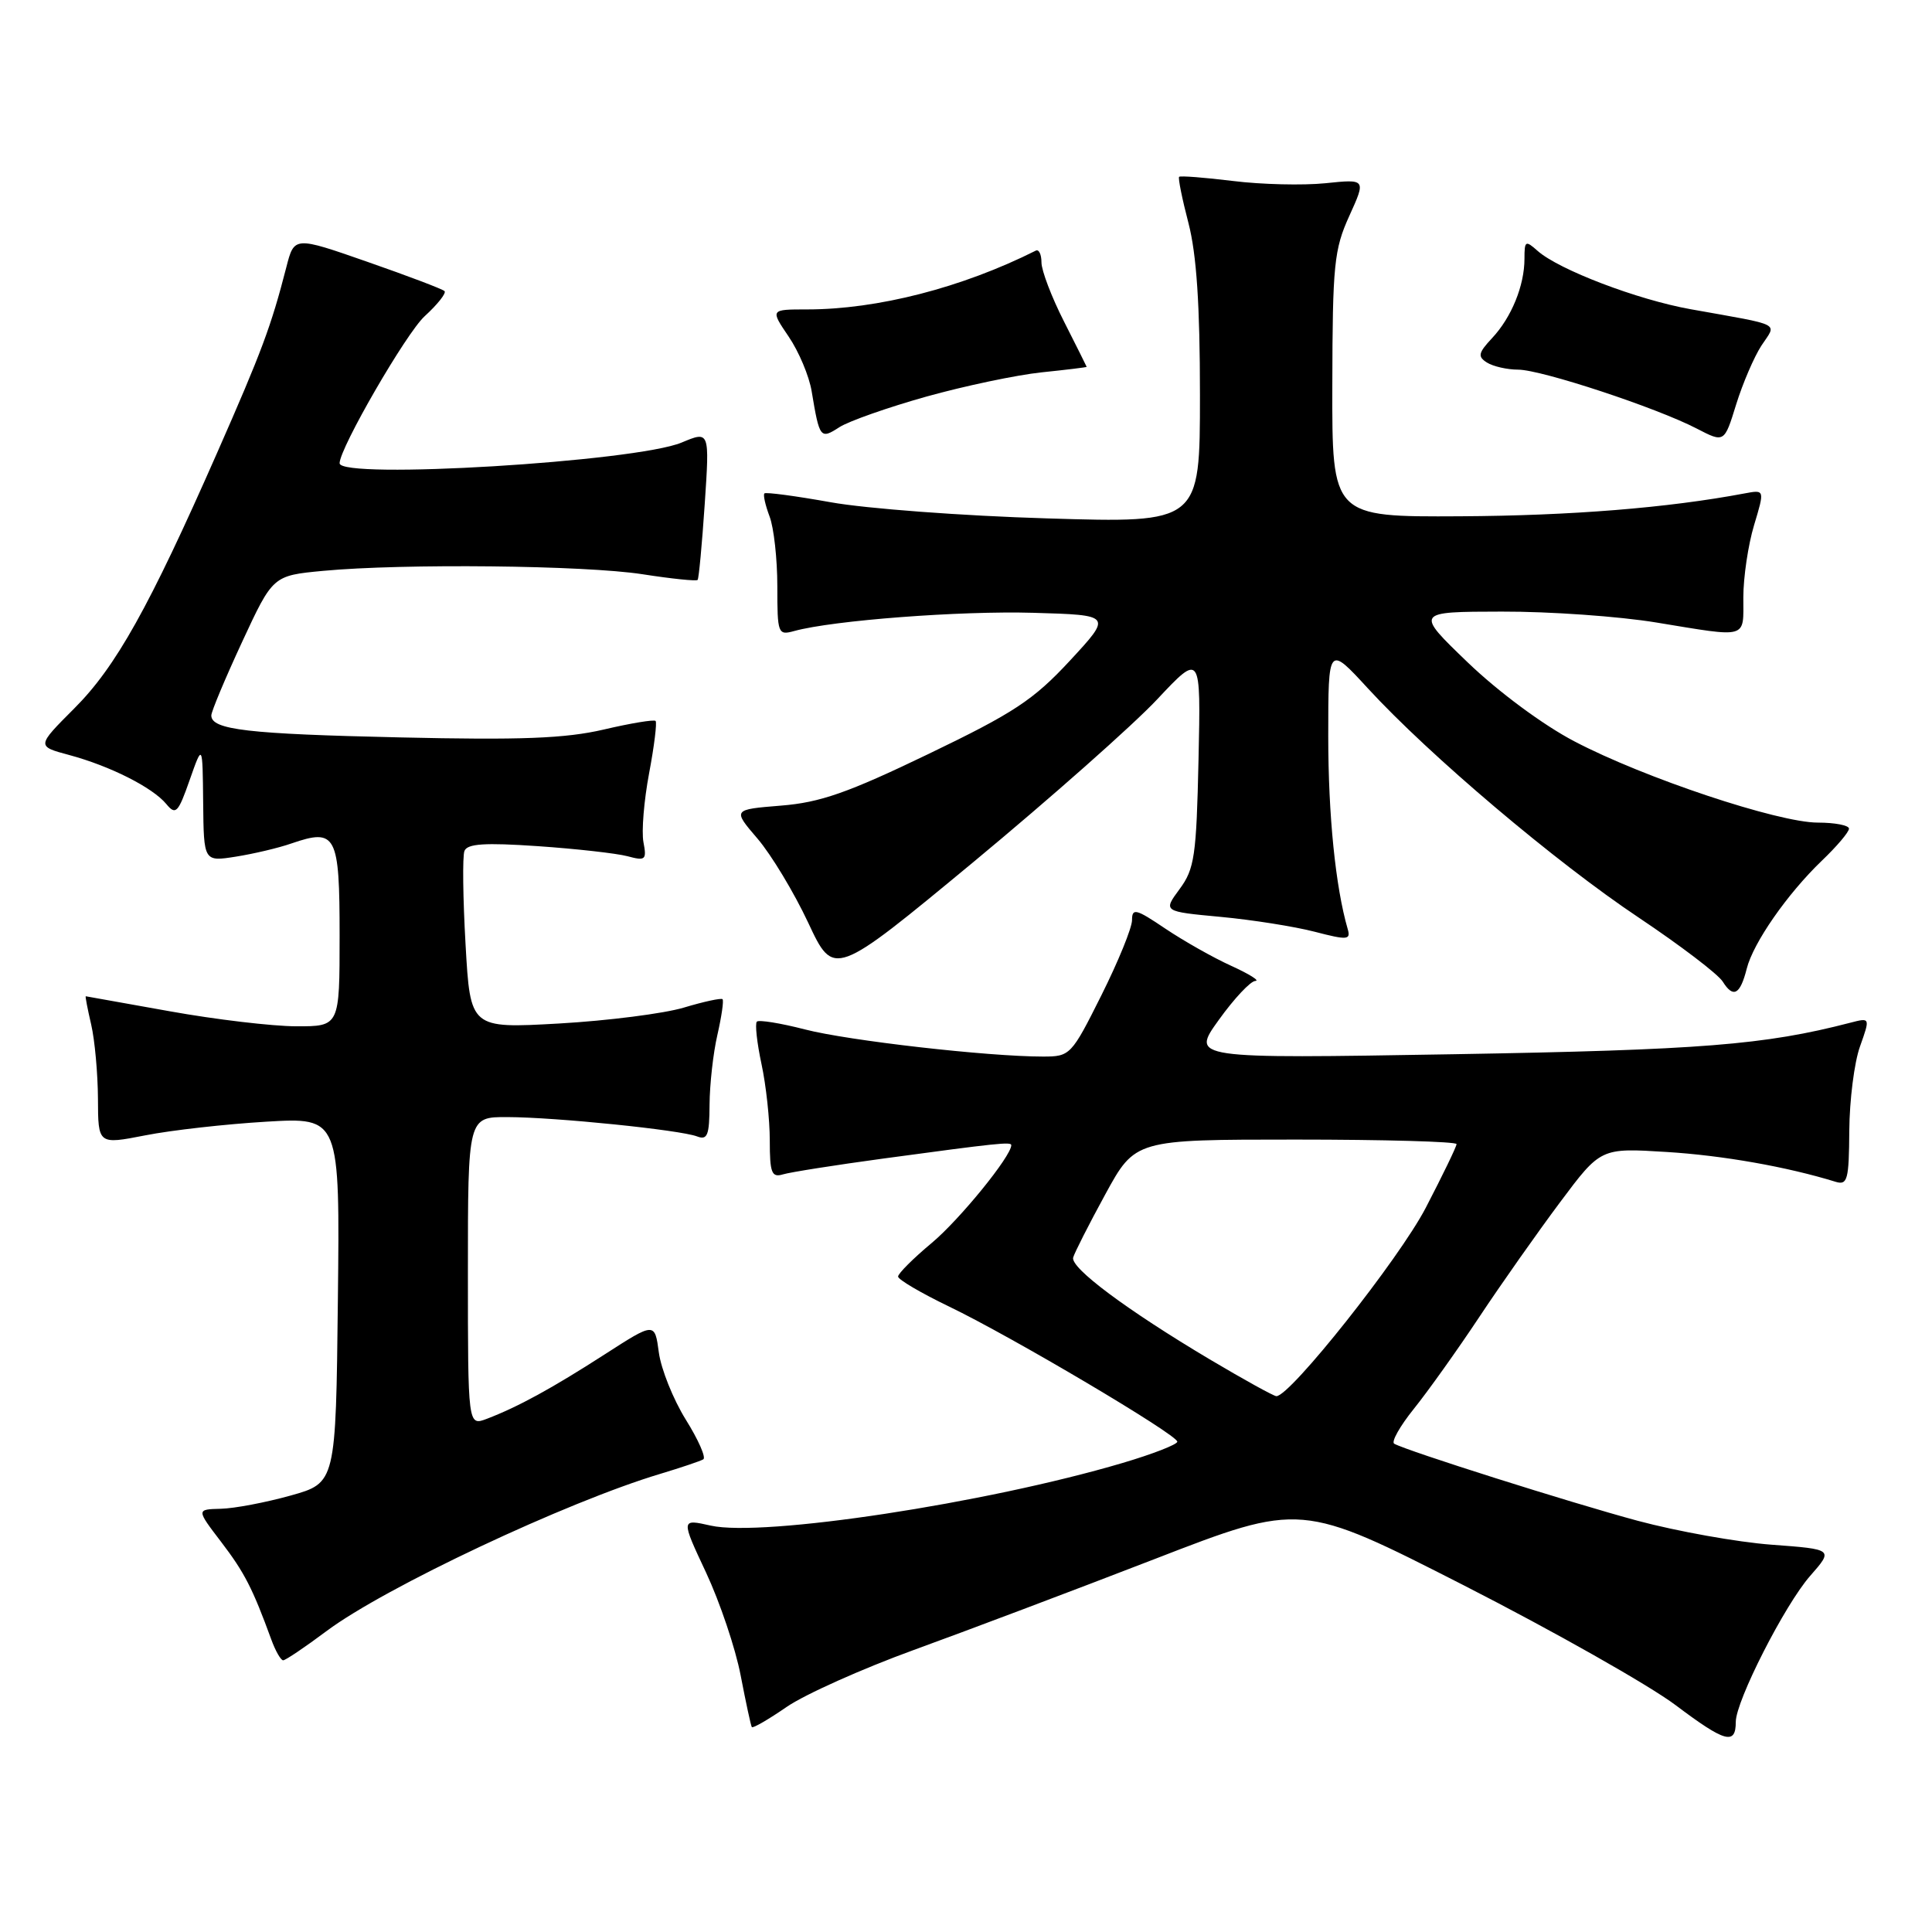 <?xml version="1.0" encoding="UTF-8" standalone="no"?>
<!DOCTYPE svg PUBLIC "-//W3C//DTD SVG 1.1//EN" "http://www.w3.org/Graphics/SVG/1.1/DTD/svg11.dtd" >
<svg xmlns="http://www.w3.org/2000/svg" xmlns:xlink="http://www.w3.org/1999/xlink" version="1.1" viewBox="0 0 256 256">
 <g >
 <path fill="currentColor"
d=" M 230.00 228.16 C 230.00 225.39 236.49 212.65 239.85 208.82 C 242.95 205.29 242.95 205.29 234.72 204.68 C 230.20 204.34 222.22 202.91 217.00 201.51 C 208.09 199.11 186.42 192.25 184.74 191.30 C 184.32 191.06 185.49 188.98 187.34 186.68 C 189.19 184.38 193.10 178.90 196.02 174.50 C 198.94 170.10 203.76 163.26 206.72 159.30 C 212.10 152.10 212.10 152.10 220.80 152.64 C 228.28 153.10 236.77 154.60 243.25 156.60 C 244.80 157.07 245.00 156.31 245.04 149.82 C 245.07 145.79 245.70 140.77 246.46 138.66 C 247.82 134.83 247.82 134.83 245.16 135.52 C 233.82 138.46 225.41 139.13 192.65 139.69 C 157.80 140.28 157.80 140.28 161.50 135.14 C 163.53 132.31 165.71 129.99 166.34 129.98 C 166.98 129.97 165.54 129.07 163.15 127.98 C 160.76 126.90 156.83 124.67 154.40 123.04 C 150.52 120.42 150.00 120.29 150.00 121.92 C 150.00 122.94 148.17 127.42 145.94 131.88 C 141.96 139.84 141.80 140.00 138.19 140.00 C 130.89 140.00 112.38 137.89 106.64 136.40 C 103.42 135.57 100.56 135.11 100.29 135.37 C 100.02 135.64 100.30 138.17 100.90 140.98 C 101.51 143.80 102.00 148.36 102.00 151.12 C 102.00 155.43 102.25 156.06 103.75 155.61 C 104.71 155.32 110.67 154.38 117.00 153.52 C 132.14 151.47 134.00 151.27 134.00 151.74 C 134.00 153.20 127.17 161.59 123.47 164.69 C 121.01 166.74 119.00 168.75 119.00 169.15 C 119.00 169.55 122.04 171.33 125.75 173.12 C 134.07 177.12 156.00 190.11 156.00 191.03 C 156.00 191.40 152.74 192.67 148.75 193.85 C 130.67 199.20 101.07 203.70 94.17 202.15 C 90.22 201.26 90.22 201.26 93.56 208.38 C 95.39 212.30 97.46 218.43 98.14 222.00 C 98.83 225.57 99.49 228.66 99.62 228.85 C 99.75 229.04 101.84 227.83 104.26 226.16 C 106.69 224.50 114.26 221.11 121.08 218.63 C 127.91 216.15 142.25 210.74 152.95 206.60 C 172.39 199.07 172.39 199.07 193.99 210.08 C 205.86 216.14 218.49 223.28 222.04 225.95 C 228.58 230.87 230.00 231.27 230.00 228.16 Z  M 43.29 216.11 C 51.00 210.35 75.10 199.00 87.50 195.29 C 90.25 194.46 92.81 193.60 93.19 193.37 C 93.58 193.14 92.53 190.76 90.86 188.09 C 89.20 185.41 87.60 181.42 87.30 179.21 C 86.76 175.19 86.76 175.19 80.13 179.46 C 73.11 183.98 68.62 186.43 64.51 188.00 C 62.00 188.95 62.00 188.95 62.00 168.48 C 62.00 148.00 62.00 148.00 67.25 148.02 C 73.66 148.04 90.10 149.72 92.36 150.58 C 93.74 151.11 94.00 150.44 94.02 146.36 C 94.04 143.69 94.50 139.53 95.06 137.12 C 95.61 134.71 95.92 132.59 95.74 132.40 C 95.56 132.22 93.25 132.72 90.62 133.51 C 87.99 134.30 80.55 135.25 74.08 135.62 C 62.32 136.28 62.32 136.28 61.69 125.16 C 61.34 119.04 61.27 113.46 61.54 112.76 C 61.91 111.79 64.23 111.64 71.26 112.12 C 76.34 112.47 81.68 113.07 83.13 113.45 C 85.53 114.10 85.71 113.94 85.26 111.59 C 84.99 110.17 85.33 106.07 86.01 102.46 C 86.69 98.86 87.07 95.74 86.87 95.53 C 86.66 95.32 83.57 95.83 79.99 96.67 C 74.91 97.85 69.04 98.08 53.00 97.71 C 32.80 97.26 28.00 96.70 28.00 94.80 C 28.00 94.28 29.84 89.89 32.08 85.06 C 36.16 76.27 36.16 76.27 42.83 75.64 C 53.41 74.65 77.46 74.90 85.14 76.09 C 89.00 76.69 92.28 77.03 92.44 76.84 C 92.60 76.65 93.02 72.13 93.38 66.79 C 94.03 57.09 94.03 57.09 90.32 58.64 C 84.22 61.19 45.00 63.56 45.00 61.38 C 45.00 59.39 53.82 44.14 56.27 41.90 C 57.98 40.34 59.17 38.83 58.90 38.57 C 58.63 38.30 54.04 36.56 48.70 34.70 C 38.99 31.31 38.99 31.31 37.94 35.41 C 35.93 43.23 34.68 46.58 28.77 60.00 C 19.75 80.49 15.34 88.38 9.84 93.87 C 4.84 98.88 4.84 98.88 9.16 100.04 C 14.59 101.50 20.21 104.34 22.03 106.53 C 23.28 108.05 23.60 107.73 25.13 103.36 C 26.84 98.50 26.84 98.50 26.92 106.34 C 27.00 114.18 27.00 114.18 31.25 113.51 C 33.59 113.14 36.91 112.36 38.62 111.76 C 44.55 109.72 45.00 110.58 45.00 123.97 C 45.00 136.00 45.00 136.00 39.25 135.99 C 36.09 135.98 28.55 135.09 22.50 134.00 C 16.45 132.91 11.43 132.02 11.36 132.01 C 11.28 132.01 11.60 133.69 12.08 135.75 C 12.56 137.81 12.96 142.24 12.98 145.58 C 13.00 151.66 13.00 151.66 19.25 150.44 C 22.69 149.76 29.90 148.95 35.27 148.63 C 45.04 148.05 45.04 148.05 44.77 172.27 C 44.50 196.49 44.50 196.49 38.50 198.17 C 35.20 199.09 31.04 199.88 29.26 199.92 C 26.01 200.00 26.01 200.00 29.31 204.32 C 32.40 208.37 33.47 210.46 35.95 217.25 C 36.50 218.76 37.21 220.00 37.52 220.00 C 37.83 220.00 40.43 218.25 43.29 216.11 Z  M 231.45 128.36 C 232.31 124.93 236.82 118.45 241.40 114.05 C 243.38 112.16 245.00 110.25 245.00 109.80 C 245.00 109.36 243.14 109.00 240.88 109.00 C 235.61 109.00 217.83 103.07 208.61 98.23 C 204.49 96.08 198.55 91.68 194.50 87.79 C 187.50 81.06 187.50 81.06 199.00 81.04 C 205.32 81.02 214.55 81.67 219.50 82.49 C 231.76 84.50 231.00 84.72 231.00 79.16 C 231.00 76.50 231.64 72.19 232.42 69.60 C 233.84 64.88 233.84 64.88 231.17 65.38 C 220.99 67.30 208.15 68.33 193.50 68.41 C 176.50 68.50 176.50 68.50 176.54 51.00 C 176.57 35.10 176.77 33.05 178.79 28.61 C 181.01 23.72 181.01 23.72 175.61 24.28 C 172.65 24.58 167.14 24.45 163.37 23.98 C 159.61 23.52 156.40 23.27 156.24 23.43 C 156.08 23.58 156.64 26.35 157.48 29.57 C 158.55 33.70 159.00 40.41 159.00 52.36 C 159.00 69.31 159.00 69.31 138.75 68.69 C 127.61 68.36 114.71 67.39 110.07 66.55 C 105.43 65.72 101.48 65.19 101.29 65.38 C 101.10 65.57 101.41 66.94 101.97 68.43 C 102.54 69.91 103.00 74.08 103.00 77.68 C 103.00 83.99 103.08 84.21 105.25 83.61 C 110.39 82.20 127.20 80.92 136.93 81.20 C 147.36 81.50 147.36 81.50 141.77 87.54 C 136.94 92.75 134.35 94.46 123.02 99.91 C 112.35 105.05 108.67 106.34 103.47 106.75 C 97.07 107.27 97.07 107.27 100.38 111.13 C 102.20 113.26 105.22 118.27 107.09 122.26 C 110.49 129.53 110.49 129.53 129.00 114.21 C 139.17 105.78 150.11 96.10 153.31 92.69 C 159.12 86.50 159.12 86.50 158.81 100.67 C 158.53 113.42 158.28 115.14 156.30 117.81 C 154.11 120.78 154.11 120.78 161.73 121.49 C 165.92 121.88 171.53 122.77 174.20 123.46 C 178.54 124.59 179.00 124.55 178.58 123.11 C 176.96 117.52 176.00 108.04 176.00 97.57 C 176.00 85.50 176.00 85.50 181.25 91.21 C 189.41 100.09 206.14 114.25 217.16 121.60 C 222.66 125.28 227.67 129.09 228.28 130.08 C 229.67 132.30 230.58 131.80 231.45 128.36 Z  M 233.40 45.79 C 235.43 42.70 236.40 43.19 224.00 40.97 C 216.96 39.71 206.56 35.74 203.75 33.25 C 202.13 31.81 202.00 31.89 202.00 34.28 C 202.00 37.84 200.28 42.06 197.71 44.80 C 195.88 46.76 195.77 47.25 197.03 48.04 C 197.84 48.55 199.70 48.98 201.17 48.98 C 204.28 49.00 219.50 54.02 224.83 56.79 C 228.48 58.68 228.48 58.68 230.05 53.59 C 230.92 50.79 232.43 47.28 233.40 45.79 Z  M 122.75 52.55 C 127.84 51.13 134.70 49.69 138.00 49.34 C 141.30 49.00 143.99 48.67 143.99 48.61 C 143.98 48.55 142.63 45.85 140.99 42.61 C 139.34 39.37 138.00 35.84 138.00 34.78 C 138.00 33.71 137.66 33.00 137.25 33.21 C 127.47 38.12 116.27 41.00 106.94 41.00 C 102.06 41.00 102.06 41.00 104.50 44.60 C 105.85 46.58 107.22 49.84 107.55 51.85 C 108.59 58.10 108.70 58.24 111.23 56.60 C 112.48 55.80 117.66 53.98 122.75 52.55 Z  M 160.29 180.12 C 149.32 173.59 141.83 168.01 142.20 166.63 C 142.37 166.01 144.28 162.24 146.46 158.25 C 150.42 151.00 150.42 151.00 171.71 151.00 C 183.42 151.00 193.00 151.27 193.00 151.60 C 193.00 151.93 191.16 155.72 188.92 160.04 C 185.39 166.82 170.97 185.00 169.13 185.00 C 168.78 185.00 164.81 182.80 160.29 180.12 Z "/>
</g>
</svg>